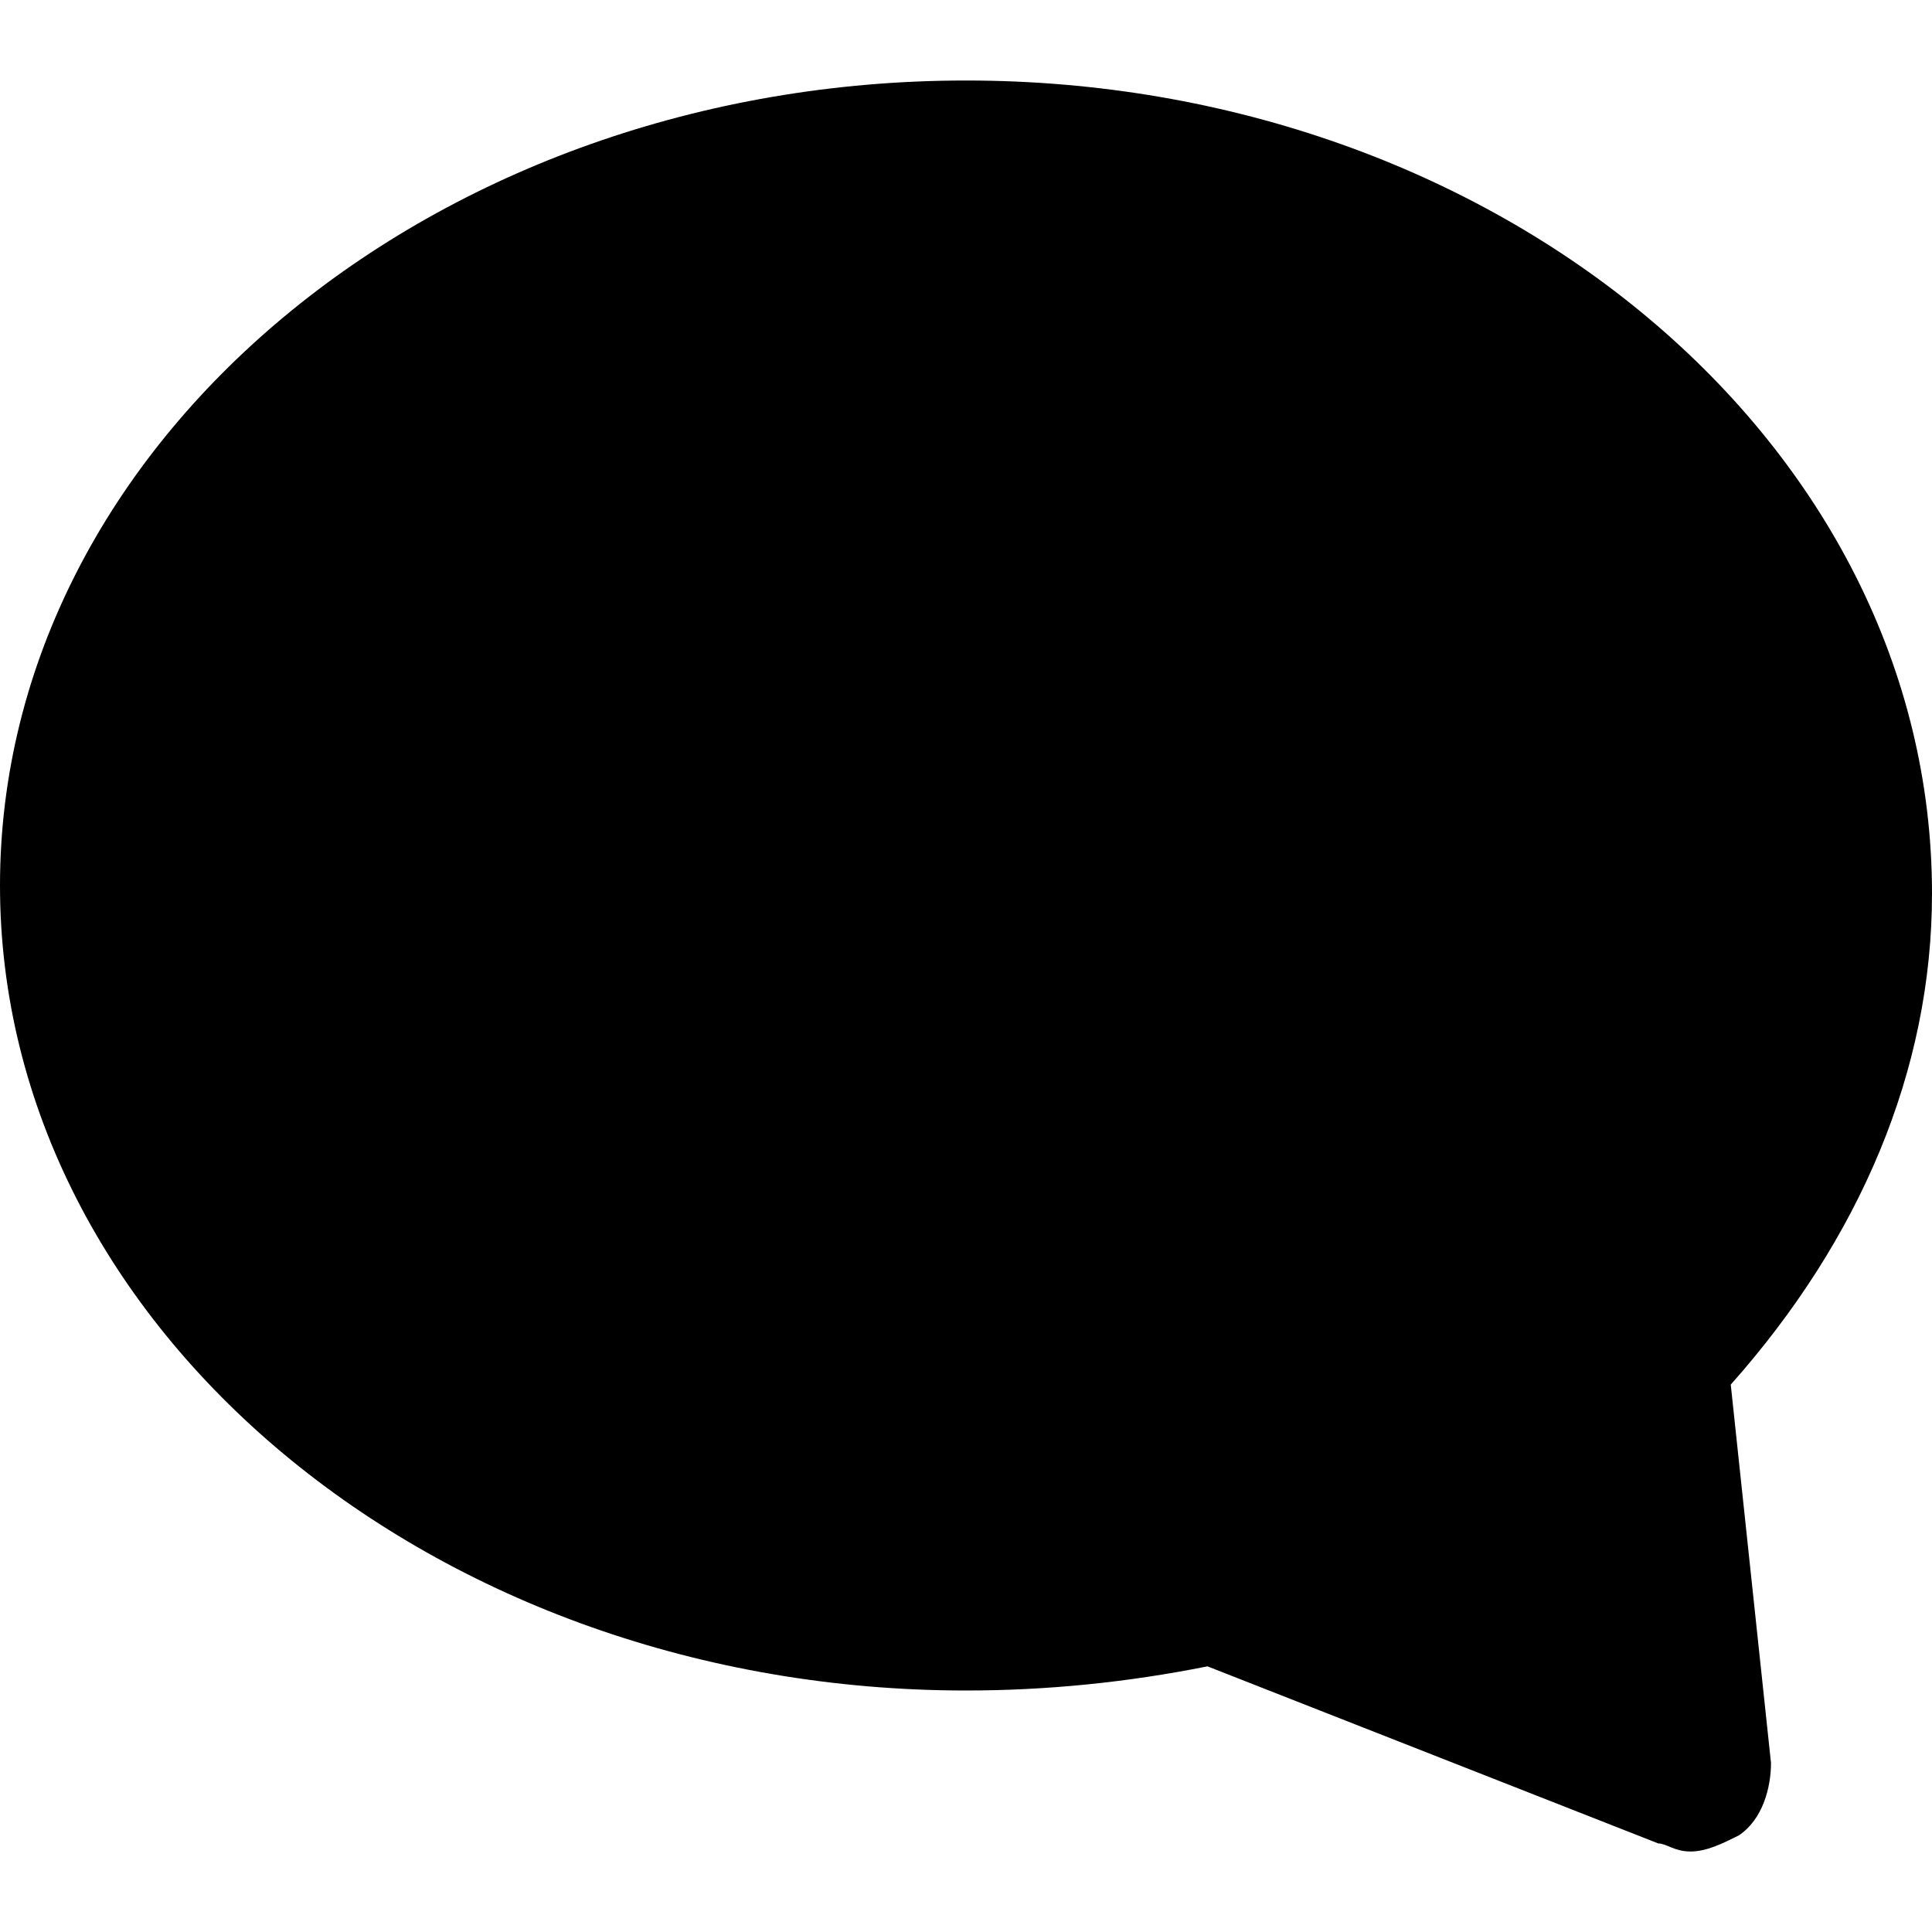 <svg id="nc_icon" xmlns="http://www.w3.org/2000/svg" xml:space="preserve" viewBox="0 0 24 24"><path fill="currentColor" d="M12 1C5.4 1 0 5.5 0 11s5.4 10 12 10c1 0 2-.1 3-.3l5.6 2.2c.1 0 .2.1.4.1s.4-.1.6-.2c.3-.2.4-.6.4-.9l-.5-4.7c1.6-1.8 2.5-3.9 2.5-6.1C24 5.5 18.6 1 12 1z" class="nc-icon-wrapper"/></svg>
